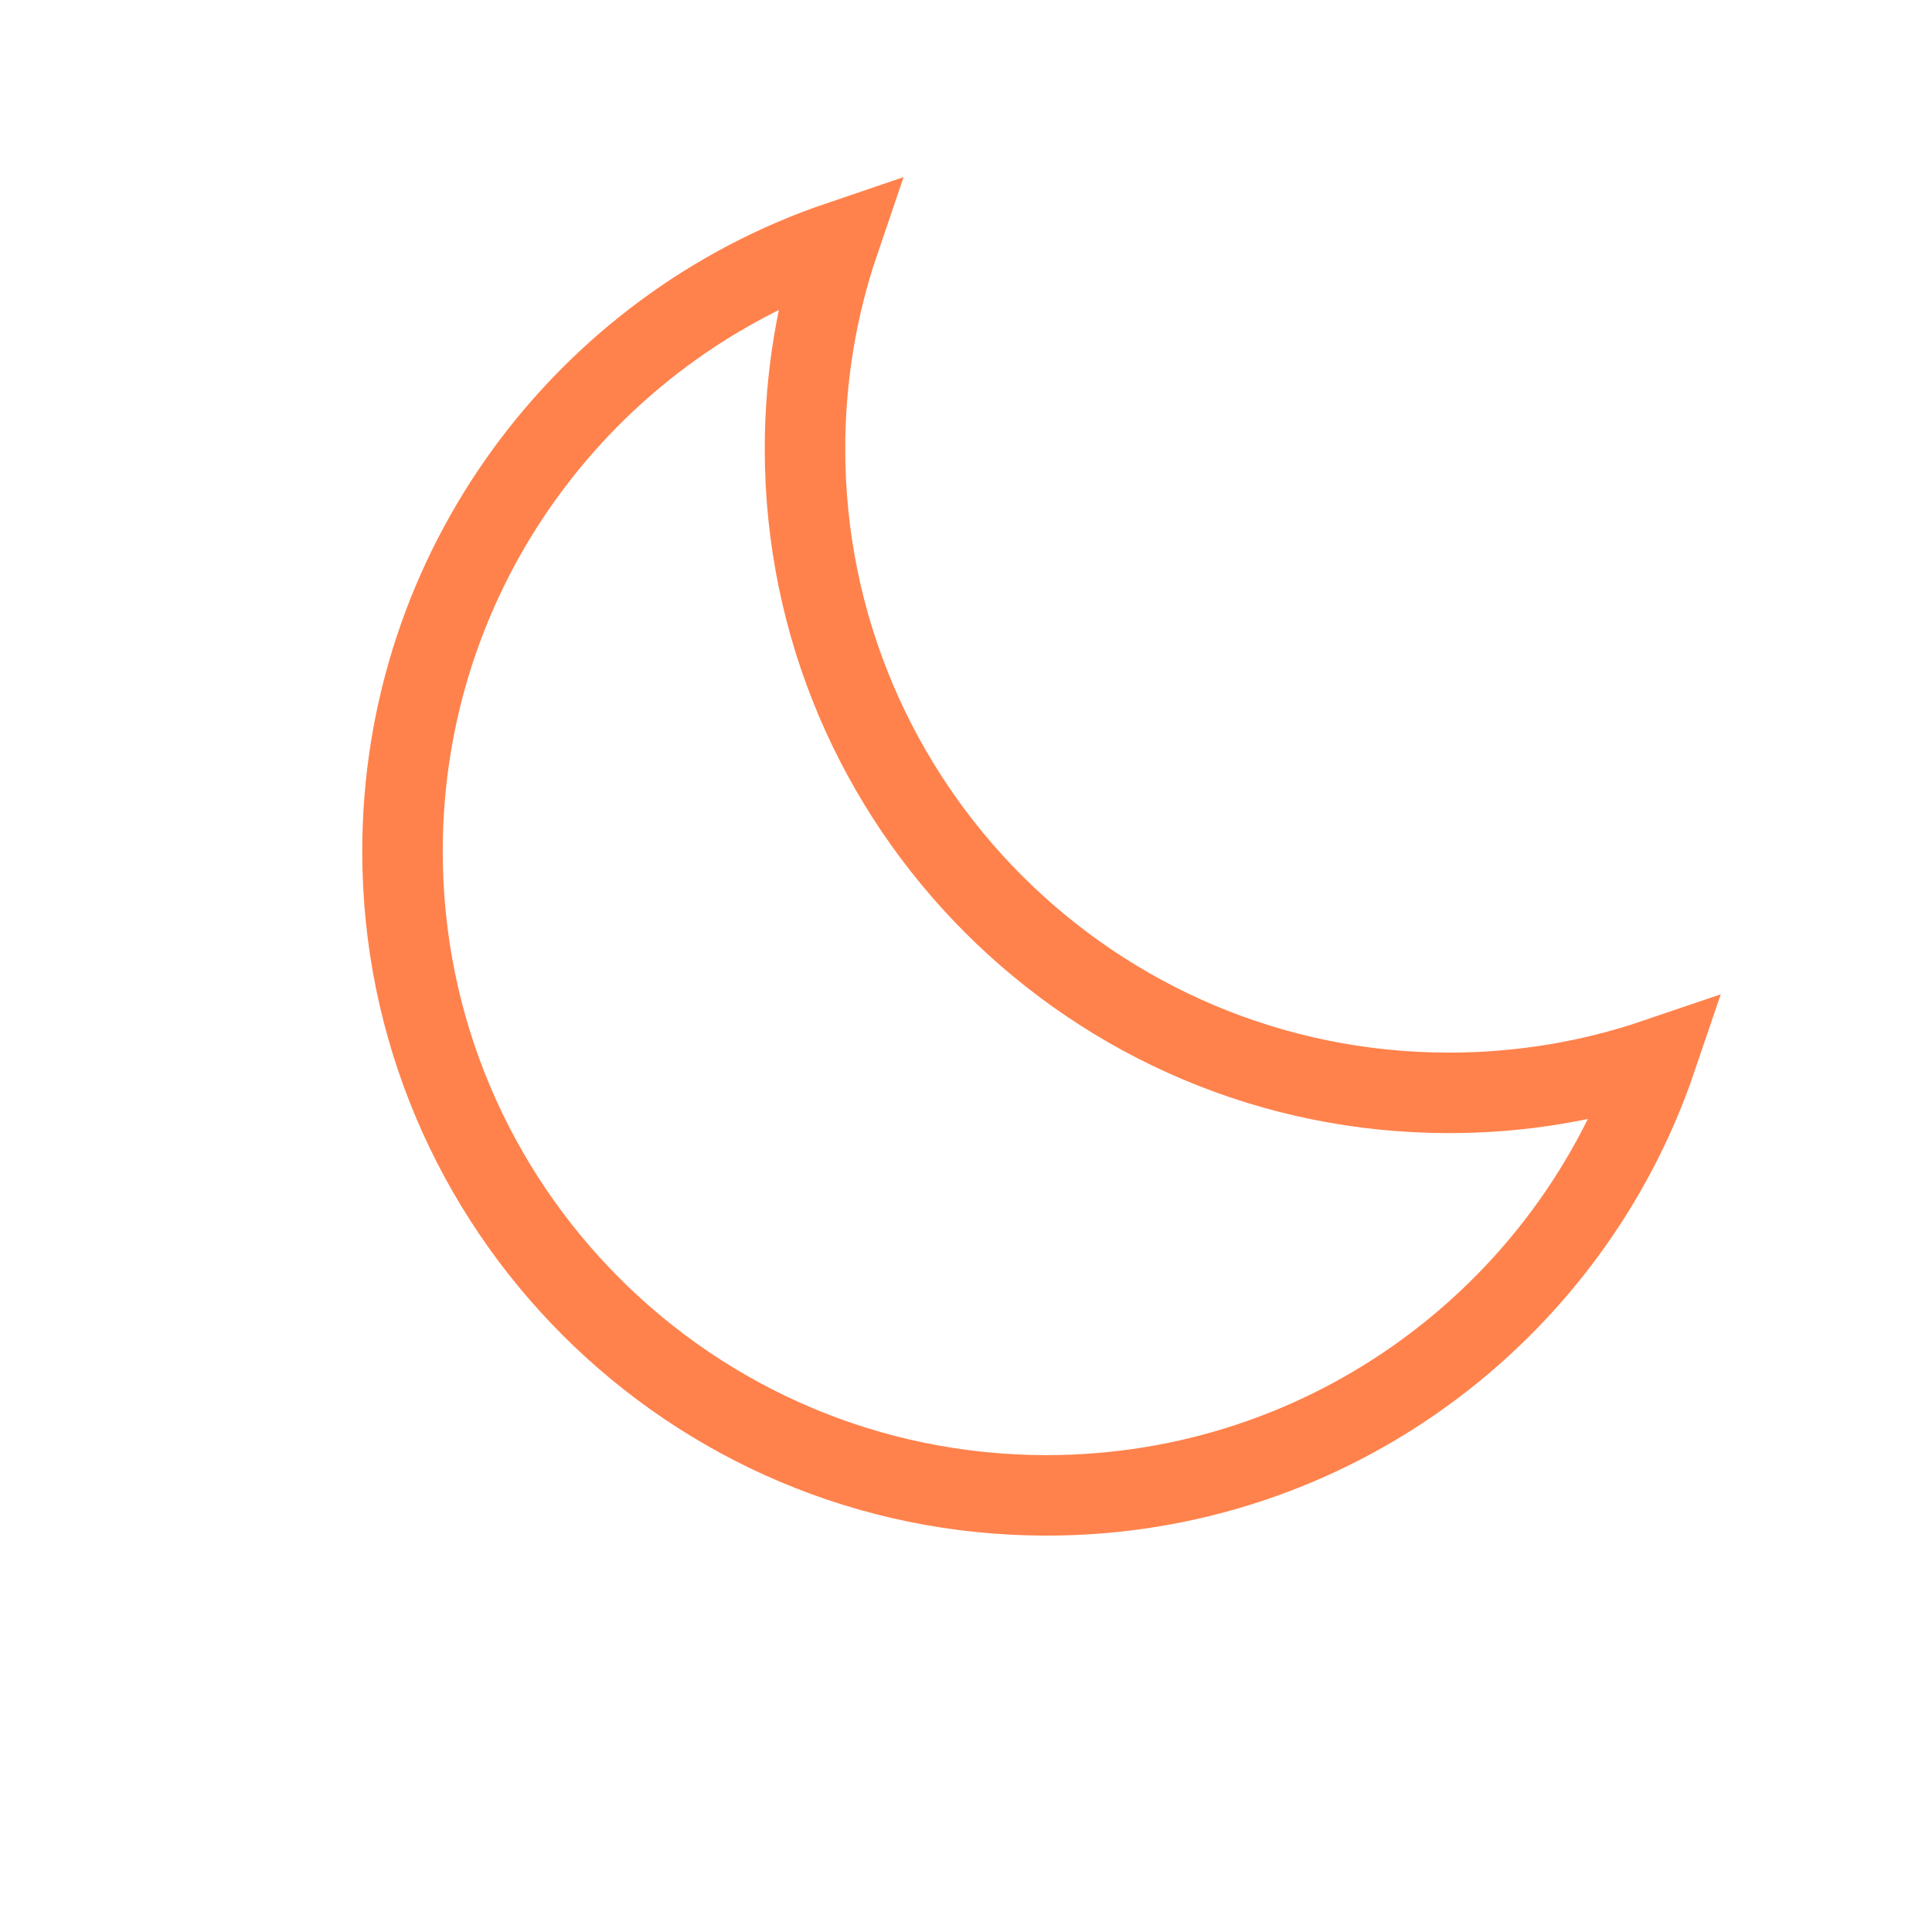 <svg role="img" xmlns="http://www.w3.org/2000/svg" width="48px" height="48px" viewBox="0 0 24 24" aria-labelledby="moonIconTitle" stroke="#ff824c" stroke-width="1" stroke-linecap="square" stroke-linejoin="miter" fill="none" color="#ff824c"> <title id="moonIconTitle">Moon</title> <path d="M10.424,3 C10.149,3.808 10,4.675 10,5.576 C10,9.994 13.582,13.576 18,13.576 C18.901,13.576 19.768,13.427 20.576,13.152 C19.504,16.307 16.517,18.576 13,18.576 C8.582,18.576 5,14.994 5,10.576 C5,7.059 7.269,4.072 10.424,3 Z"/> </svg>